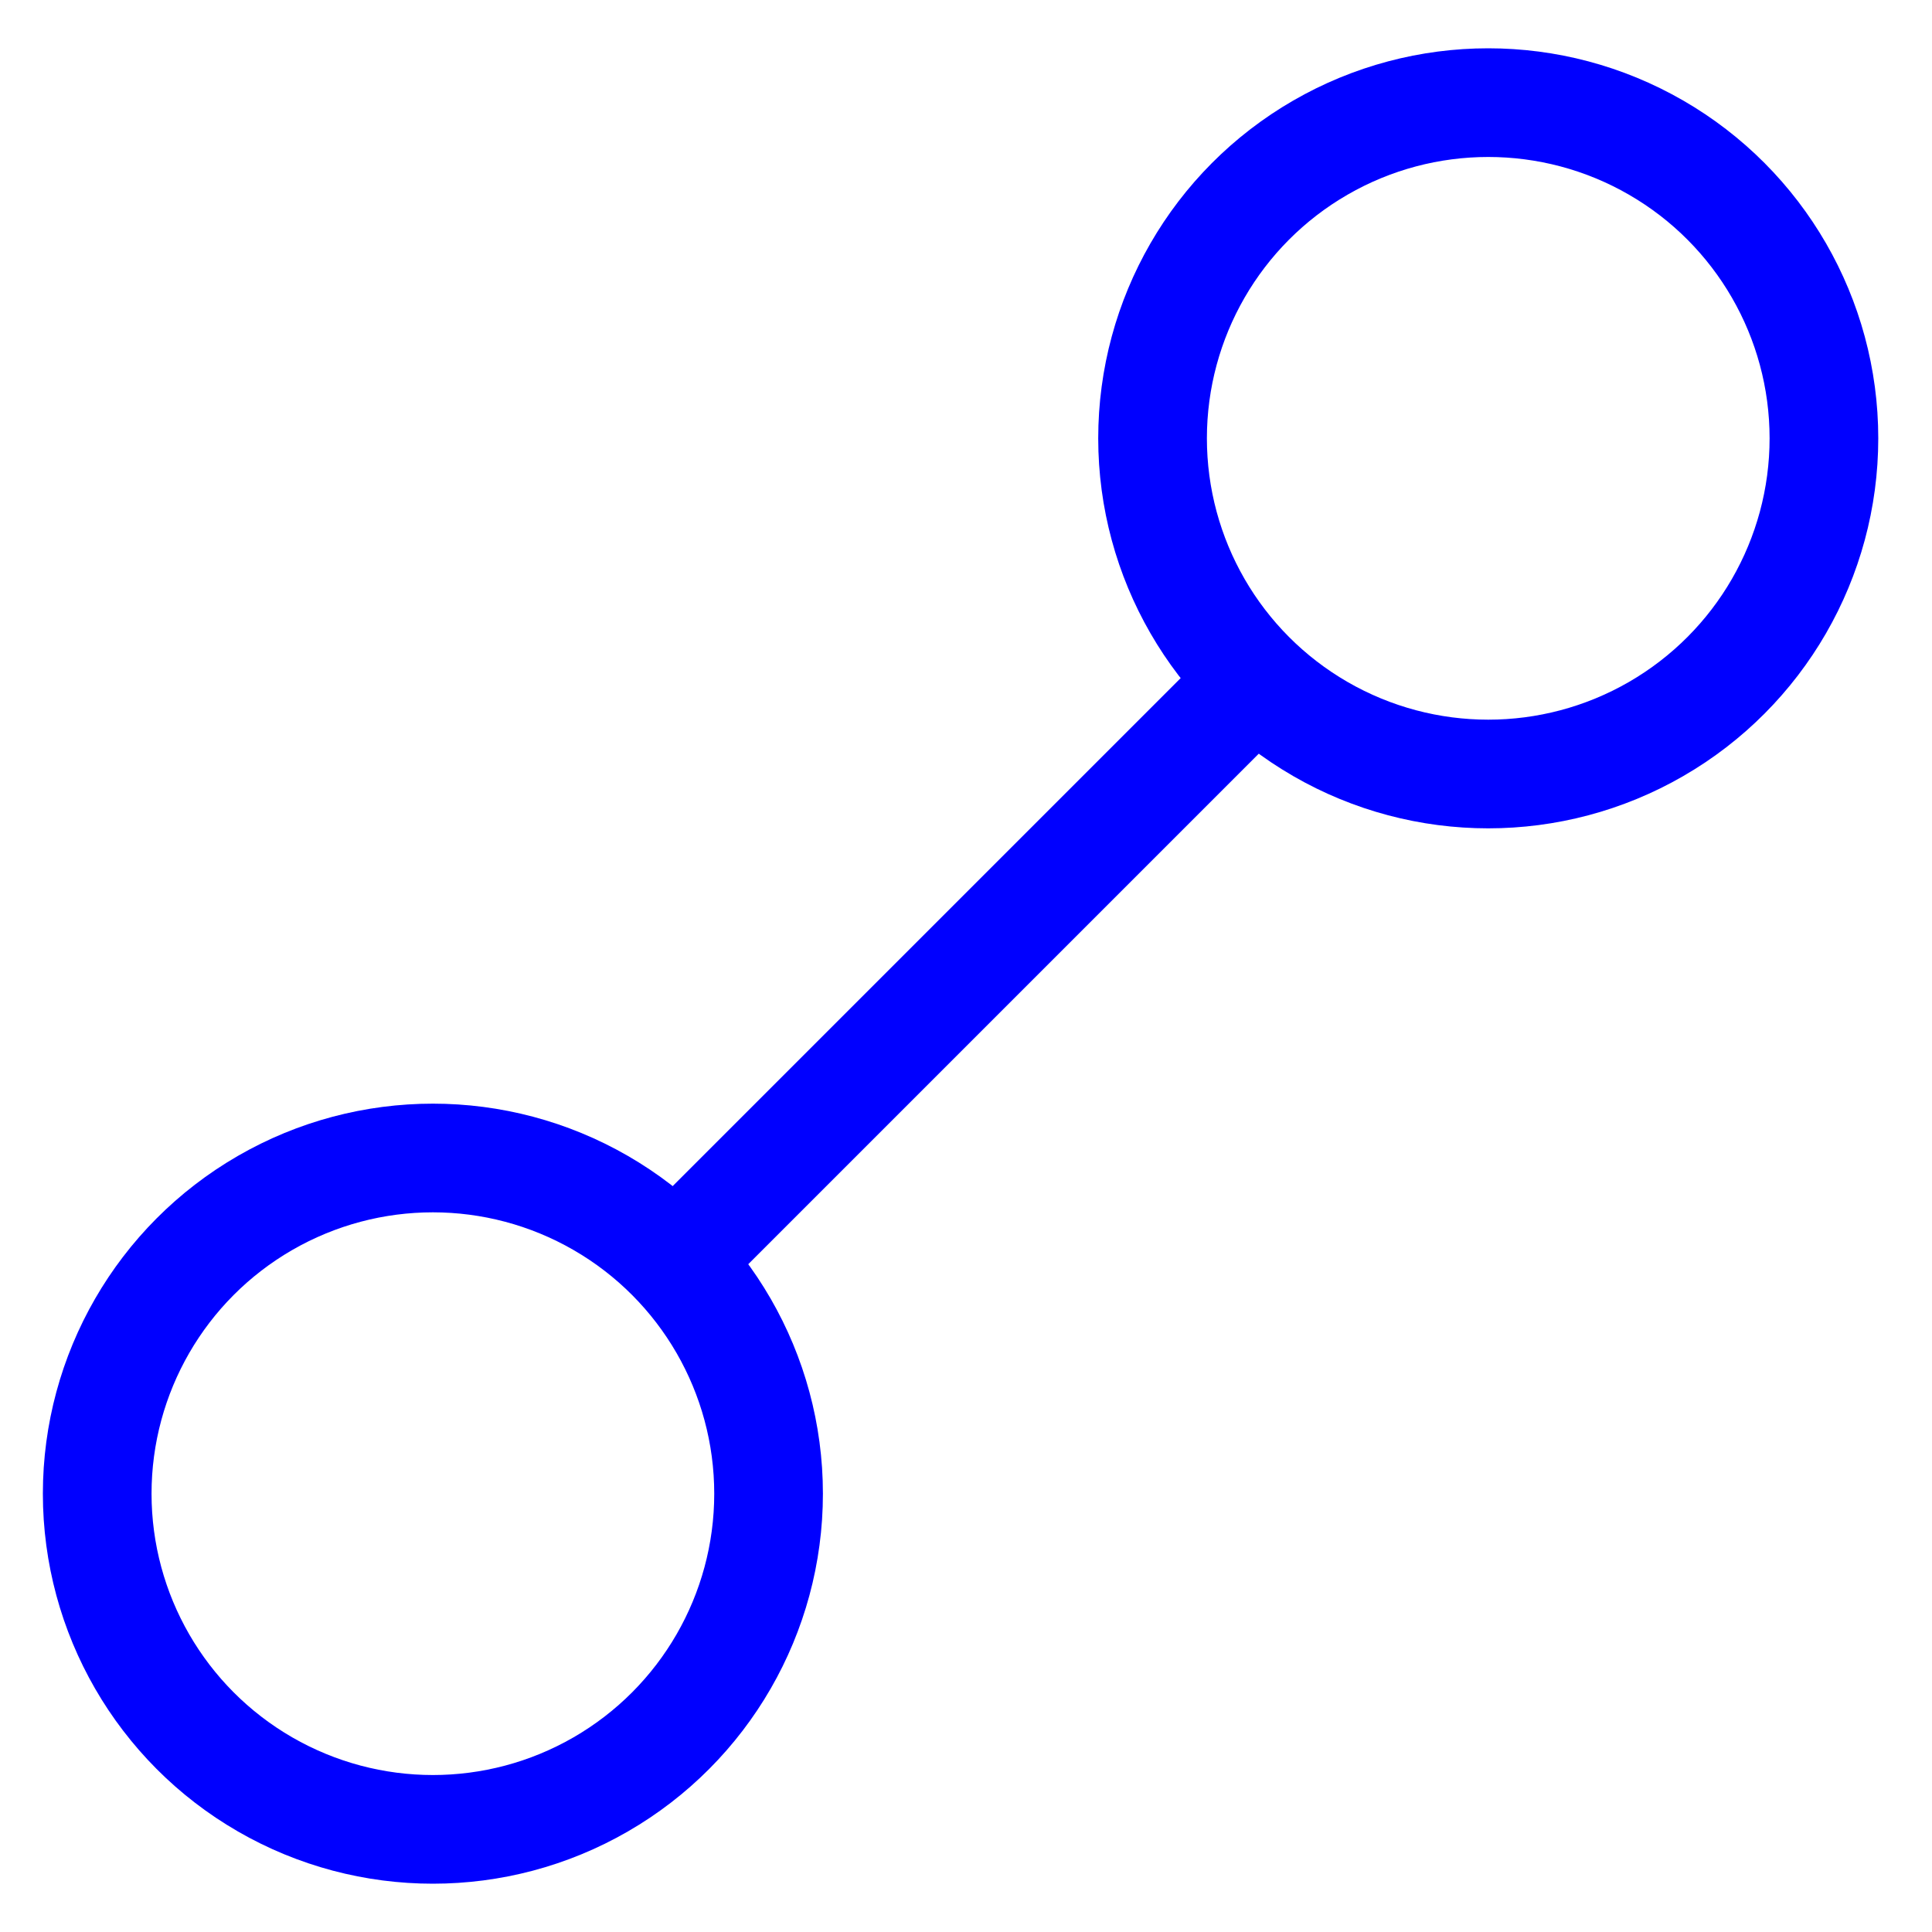 <svg xmlns="http://www.w3.org/2000/svg" viewBox="0 0 32 32"><defs><style>.cls-1,.cls-2{fill:none;}.cls-2{stroke:blue;stroke-miterlimit:10;stroke-width:1.8px;}</style></defs><g id="Ebene_10" data-name="Ebene 10"><rect class="cls-1" width="32" height="32"/></g><g id="Link"><circle class="cls-2" cx="7.17" cy="24.74" r="5.56"/><circle class="cls-2" cx="24.65" cy="7.26" r="5.56"/><line class="cls-2" x1="11.18" y1="20.88" x2="21.23" y2="10.83"/></g></svg>